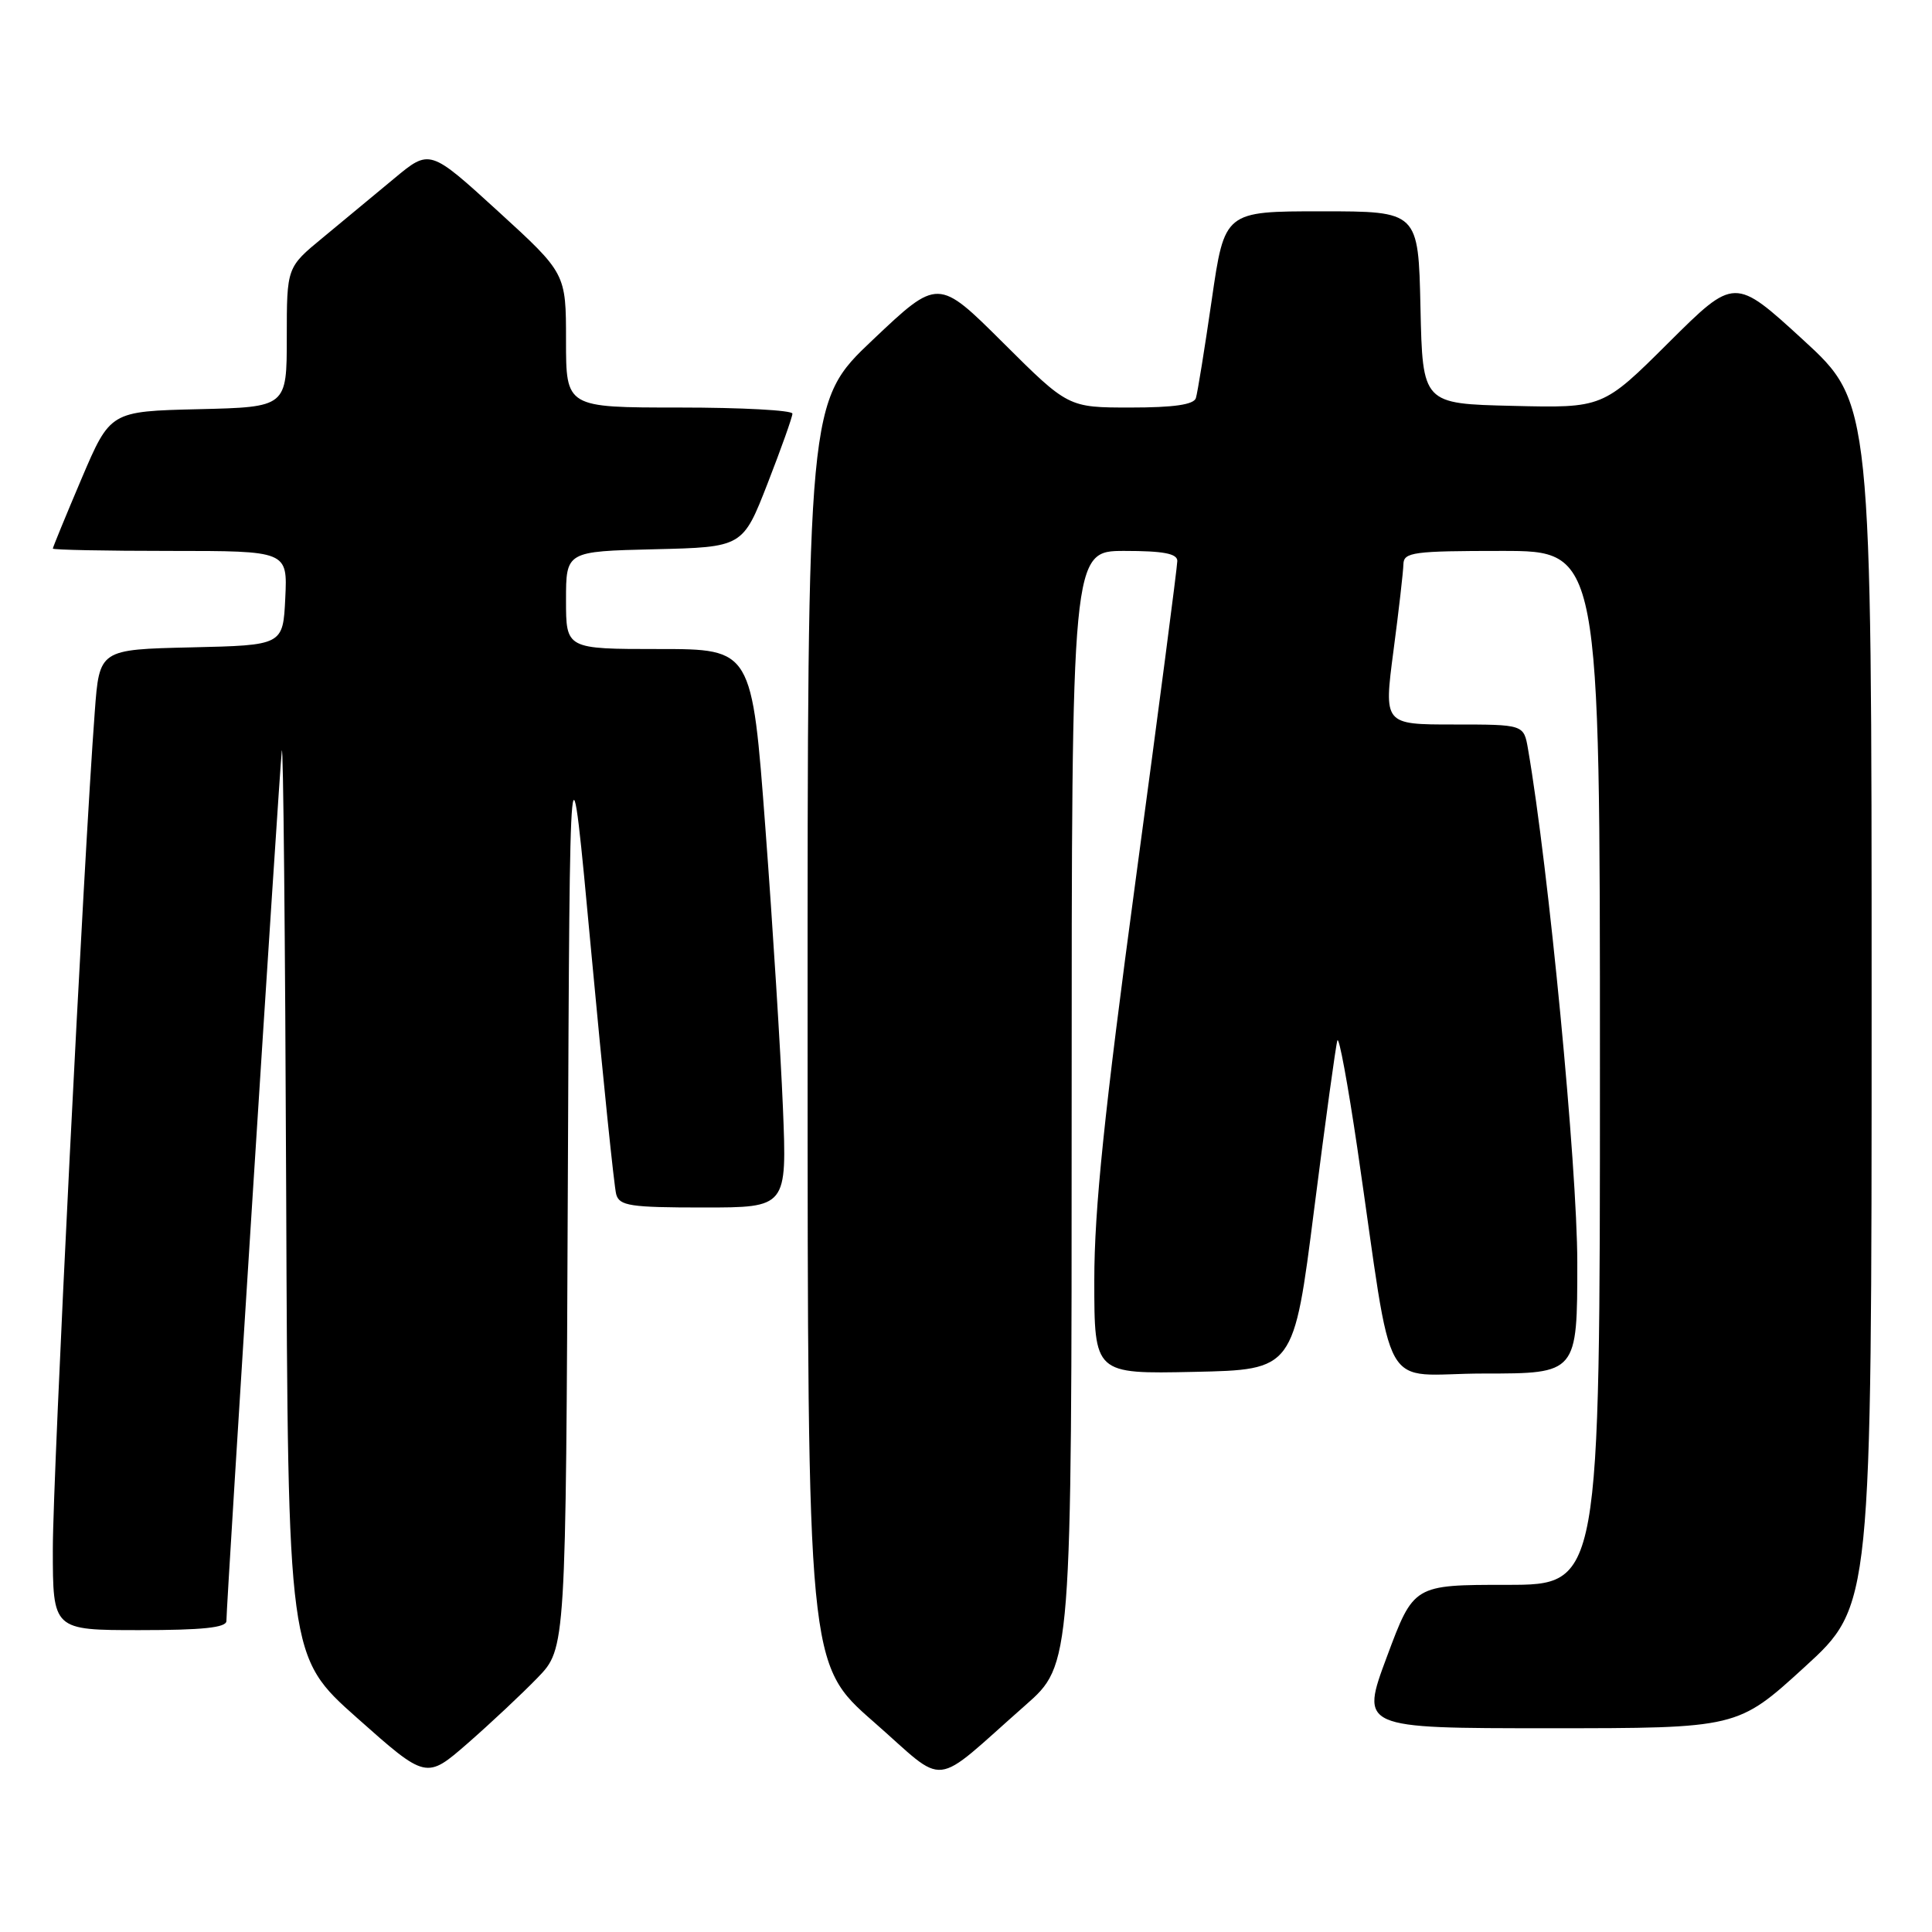 <?xml version="1.0" encoding="UTF-8" standalone="no"?>
<!DOCTYPE svg PUBLIC "-//W3C//DTD SVG 1.1//EN" "http://www.w3.org/Graphics/SVG/1.1/DTD/svg11.dtd" >
<svg xmlns="http://www.w3.org/2000/svg" xmlns:xlink="http://www.w3.org/1999/xlink" version="1.1" viewBox="0 0 256 256">
 <g >
 <path fill="currentColor"
d=" M 71.24 222.30 C 74.98 218.43 74.98 218.43 75.24 156.97 C 75.50 95.50 75.50 95.50 78.33 126.00 C 79.89 142.78 81.38 157.29 81.65 158.25 C 82.07 159.78 83.51 160.00 93.21 160.00 C 104.28 160.00 104.28 160.00 103.74 146.75 C 103.44 139.46 102.40 122.81 101.42 109.75 C 99.64 86.00 99.64 86.00 87.32 86.00 C 75.00 86.00 75.00 86.00 75.00 79.53 C 75.00 73.06 75.00 73.06 86.71 72.78 C 98.42 72.50 98.42 72.50 101.71 64.06 C 103.52 59.41 105.00 55.25 105.00 54.81 C 105.00 54.36 98.25 54.00 90.00 54.00 C 75.00 54.00 75.00 54.00 75.00 45.11 C 75.00 36.22 75.00 36.22 65.97 27.97 C 56.94 19.73 56.94 19.73 52.22 23.66 C 49.63 25.82 45.36 29.35 42.75 31.51 C 38.00 35.42 38.00 35.42 38.00 44.68 C 38.00 53.94 38.00 53.94 26.30 54.22 C 14.61 54.50 14.61 54.50 10.80 63.44 C 8.71 68.36 7.00 72.53 7.00 72.69 C 7.00 72.86 14.00 73.00 22.55 73.00 C 38.10 73.00 38.10 73.00 37.80 79.25 C 37.50 85.50 37.50 85.50 25.34 85.78 C 13.17 86.06 13.17 86.06 12.56 94.28 C 11.09 113.80 7.00 195.44 7.00 205.25 C 7.00 216.00 7.00 216.00 18.50 216.00 C 26.82 216.00 30.00 215.67 30.00 214.79 C 30.00 212.46 37.00 102.47 37.34 99.50 C 37.53 97.85 37.79 124.17 37.92 158.00 C 38.16 219.50 38.16 219.50 47.32 227.64 C 56.48 235.78 56.48 235.78 61.99 230.98 C 65.02 228.33 69.18 224.43 71.24 222.30 Z  M 135.86 225.96 C 142.00 220.56 142.00 220.56 142.00 146.78 C 142.00 73.00 142.00 73.00 149.00 73.00 C 154.15 73.00 156.00 73.35 156.00 74.33 C 156.00 75.06 153.53 94.01 150.50 116.45 C 146.32 147.45 145.00 160.24 145.00 169.66 C 145.00 182.06 145.00 182.06 158.21 181.78 C 171.43 181.50 171.43 181.50 174.13 160.25 C 175.62 148.57 177.00 138.50 177.21 137.87 C 177.42 137.25 178.60 143.66 179.85 152.12 C 184.82 186.01 182.57 182.00 196.62 182.00 C 209.00 182.00 209.00 182.00 209.00 167.25 C 208.99 154.55 205.21 115.10 202.47 99.25 C 201.91 96.00 201.91 96.00 192.63 96.00 C 183.36 96.00 183.36 96.00 184.64 86.25 C 185.35 80.89 185.94 75.71 185.96 74.75 C 186.00 73.17 187.30 73.00 199.00 73.00 C 212.00 73.00 212.00 73.00 212.00 141.50 C 212.00 210.00 212.00 210.00 199.66 210.00 C 187.32 210.00 187.32 210.00 183.78 219.50 C 180.24 229.00 180.24 229.00 205.24 229.00 C 230.24 229.00 230.24 229.00 239.12 220.89 C 248.00 212.78 248.00 212.78 248.00 133.07 C 248.00 53.36 248.00 53.36 238.92 45.03 C 229.84 36.71 229.84 36.71 221.11 45.39 C 212.39 54.07 212.39 54.07 200.45 53.78 C 188.50 53.50 188.50 53.50 188.22 40.75 C 187.94 28.00 187.94 28.00 175.10 28.00 C 162.26 28.00 162.26 28.00 160.56 39.75 C 159.62 46.21 158.68 52.06 158.46 52.75 C 158.18 53.62 155.53 54.00 149.80 54.00 C 141.54 54.00 141.54 54.00 132.92 45.42 C 124.30 36.84 124.30 36.84 115.65 45.03 C 107.00 53.22 107.00 53.22 107.01 136.86 C 107.02 220.50 107.02 220.50 115.75 228.14 C 125.69 236.84 123.19 237.12 135.86 225.96 Z "/>
</g>
</svg>